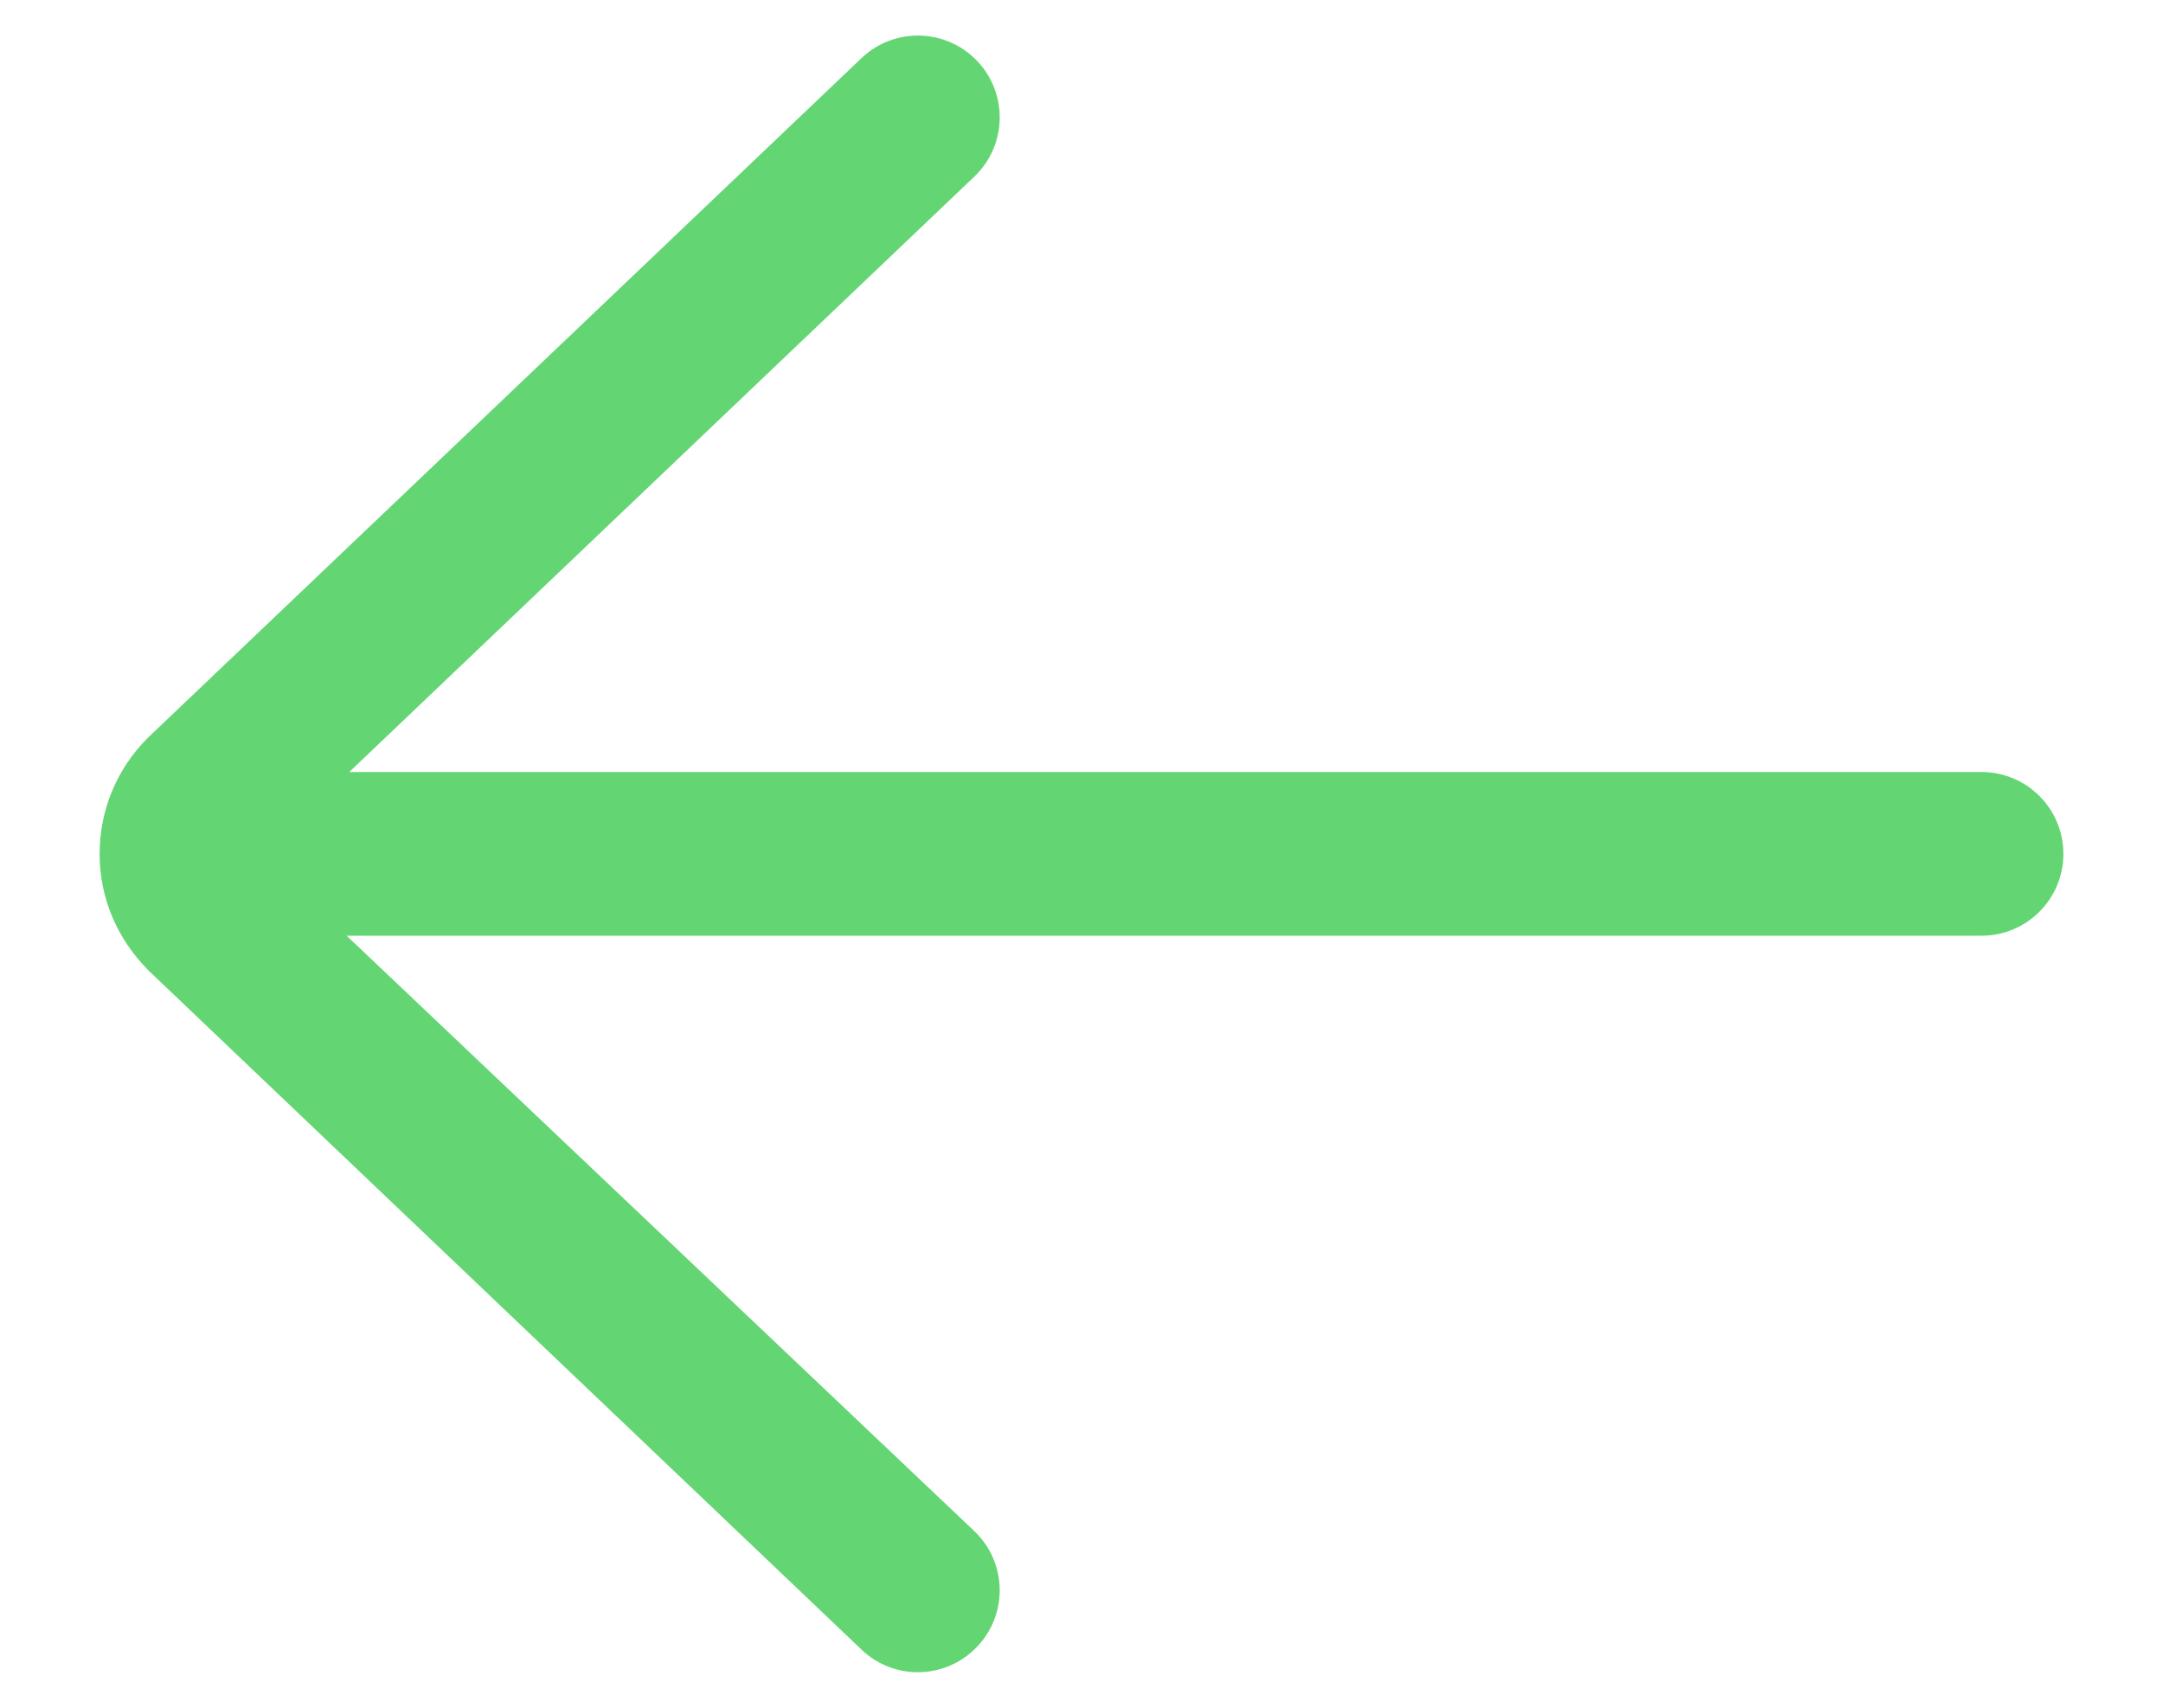 <svg width="19" height="15" viewBox="0 0 19 15" fill="none" xmlns="http://www.w3.org/2000/svg">
<path d="M17.406 6.781H3.068L8.558 1.552C8.846 1.278 8.857 0.823 8.583 0.535C8.309 0.248 7.854 0.237 7.567 0.511L1.296 6.483C1.025 6.755 0.875 7.116 0.875 7.5C0.875 7.884 1.025 8.245 1.309 8.529L7.567 14.489C7.706 14.622 7.884 14.688 8.062 14.688C8.252 14.688 8.442 14.613 8.583 14.464C8.857 14.177 8.846 13.722 8.558 13.448L3.045 8.219H17.406C17.803 8.219 18.125 7.897 18.125 7.5C18.125 7.103 17.803 6.781 17.406 6.781Z" fill="#63D673"/>
</svg>
